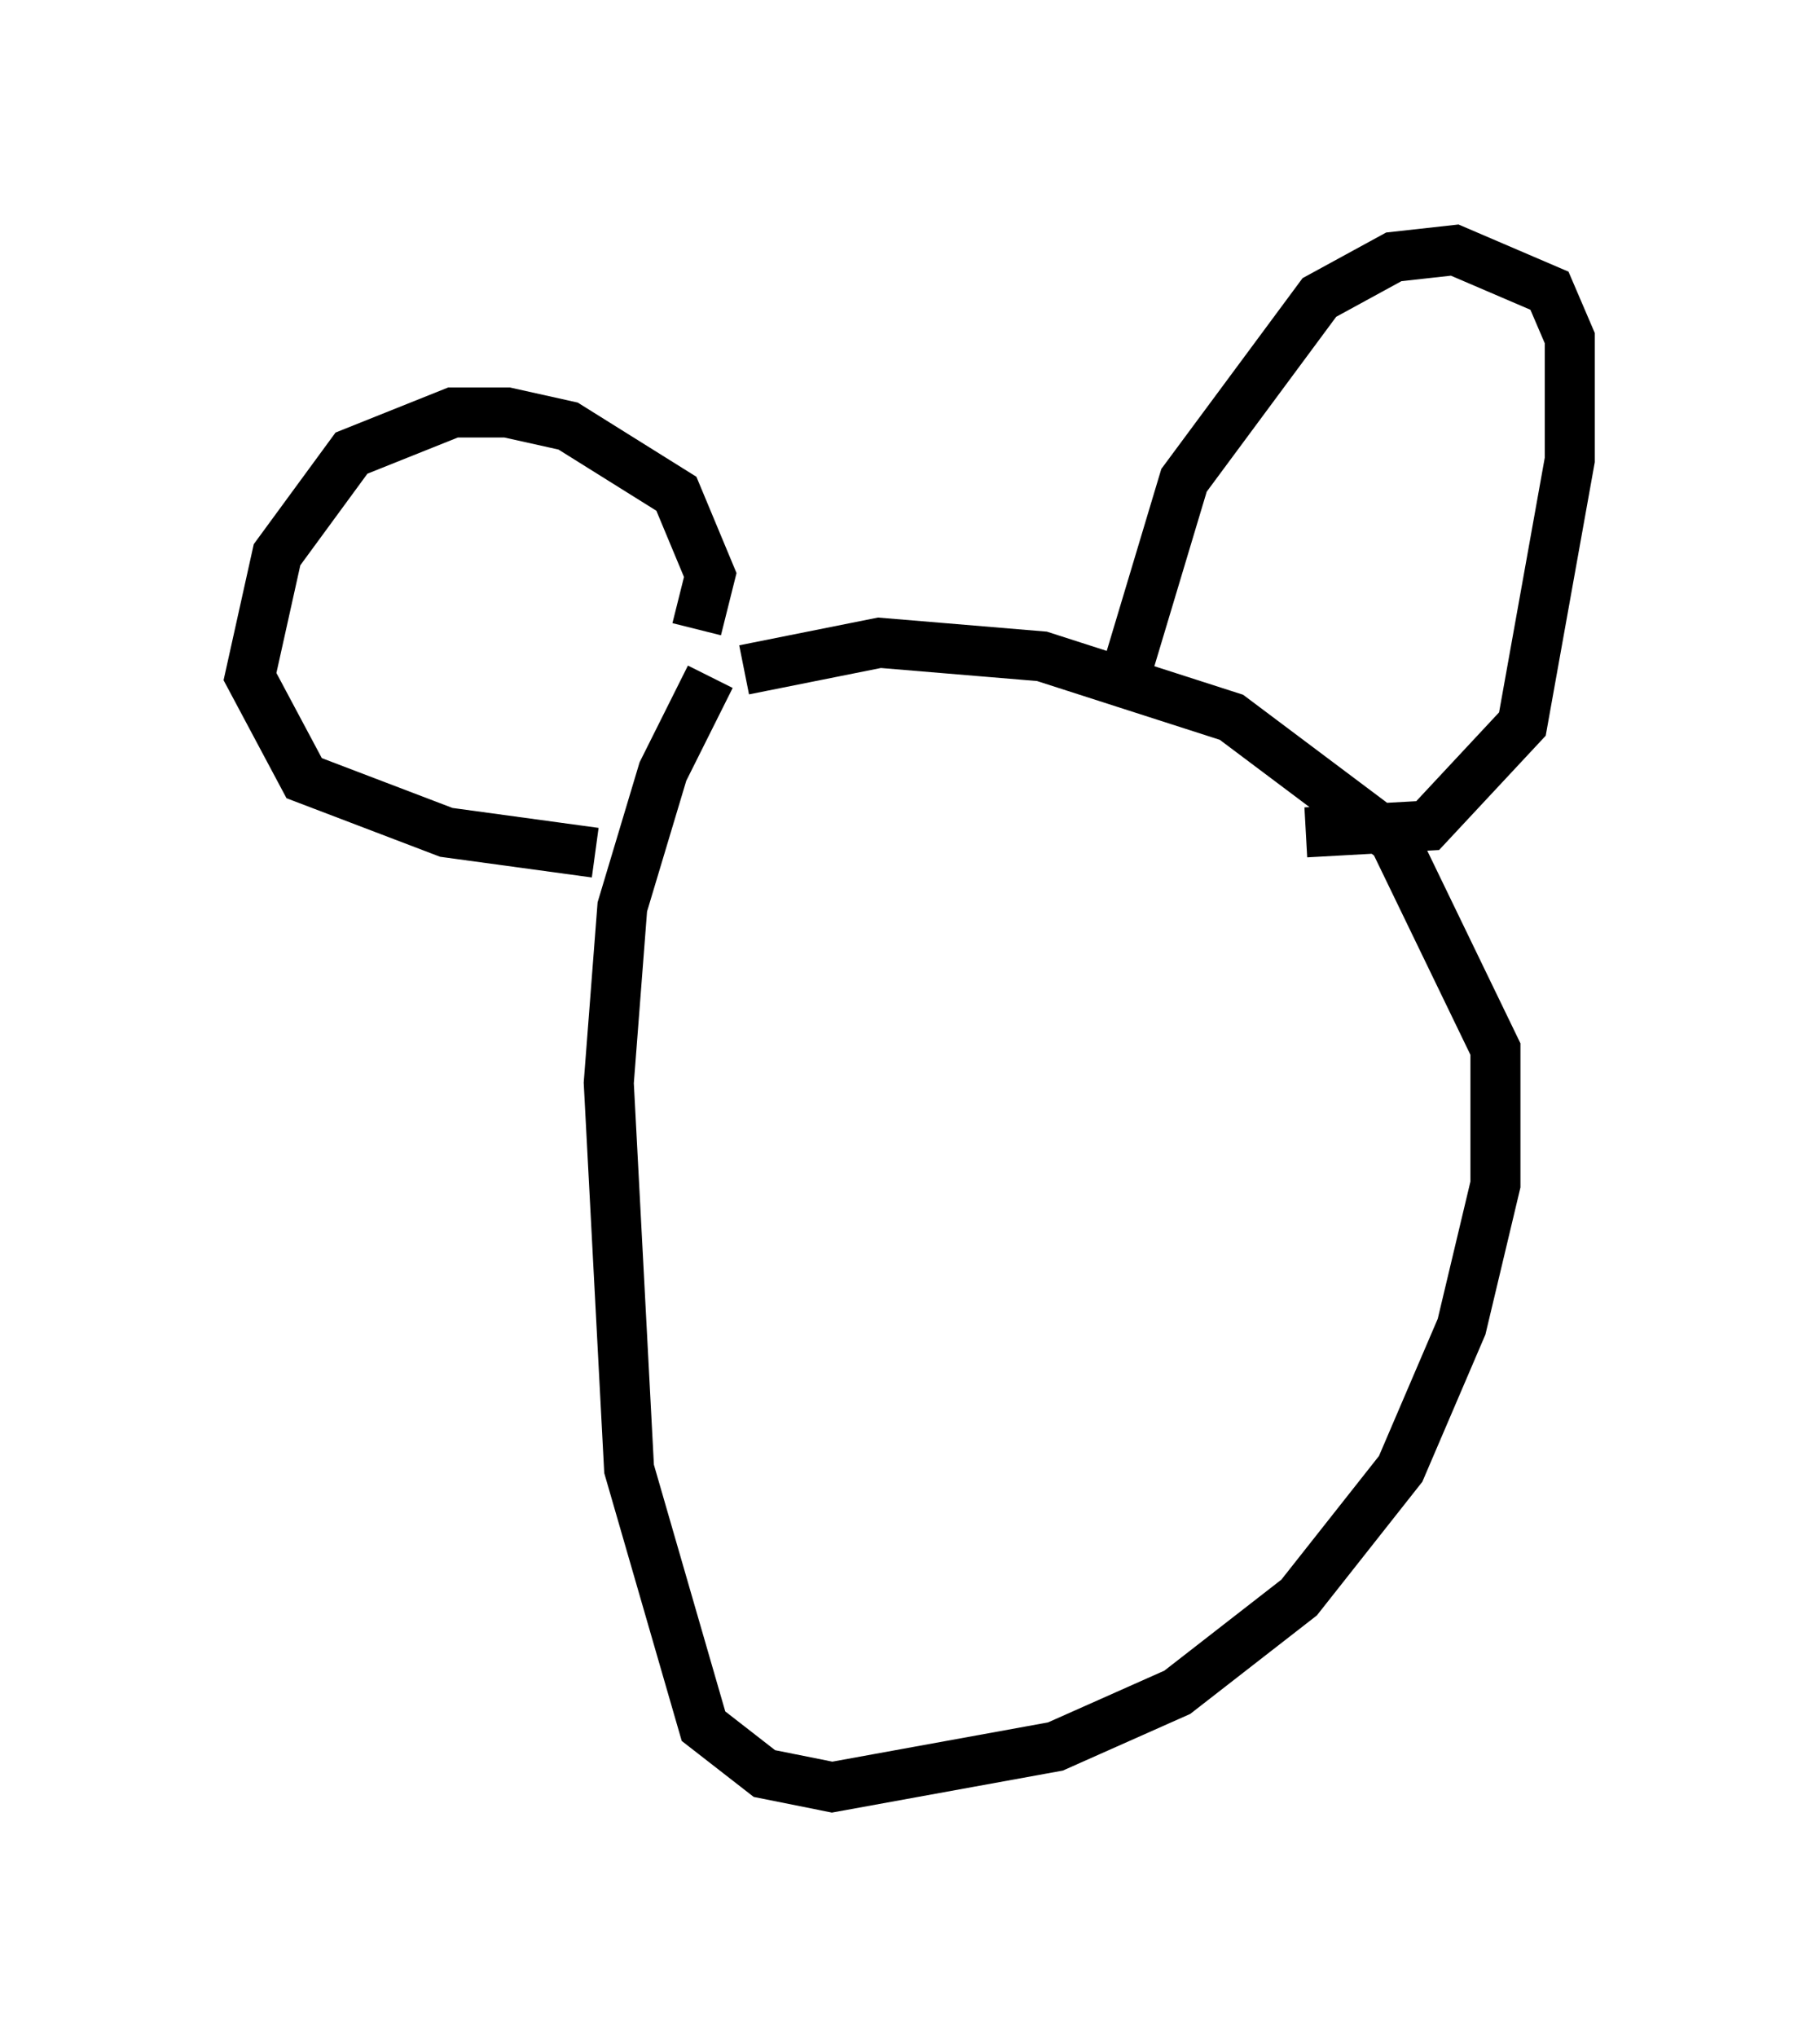 <?xml version="1.0" encoding="utf-8" ?>
<svg baseProfile="full" height="40.717" version="1.1" width="36.387" xmlns="http://www.w3.org/2000/svg" xmlns:ev="http://www.w3.org/2001/xml-events" xmlns:xlink="http://www.w3.org/1999/xlink"><defs /><rect fill="white" height="40.717" width="36.387" x="0" y="0" /><path d="M15.284, 12.442 m-1.083, 1.083 l-0.947, 1.894 -0.812, 2.706 l-0.271, 3.518 0.406, 7.713 l1.488, 5.142 1.218, 0.947 l1.353, 0.271 4.465, -0.812 l2.436, -1.083 2.436, -1.894 l2.03, -2.571 1.218, -2.842 l0.677, -2.842 0.0, -2.706 l-2.03, -4.195 -3.248, -2.436 l-3.789, -1.218 -3.248, -0.271 l-2.706, 0.541 m-2.977, 3.654 l-2.977, -0.406 -2.842, -1.083 l-1.083, -2.03 0.541, -2.436 l1.488, -2.03 2.03, -0.812 l1.083, 0.0 1.218, 0.271 l2.165, 1.353 0.677, 1.624 l-0.271, 1.083 m8.525, 1.083 l1.218, -4.059 2.706, -3.654 l1.488, -0.812 1.218, -0.135 l1.894, 0.812 0.406, 0.947 l0.0, 2.436 -0.947, 5.277 l-1.894, 2.03 -2.436, 0.135 " fill="none" stroke="black" stroke-width="1" /></svg>